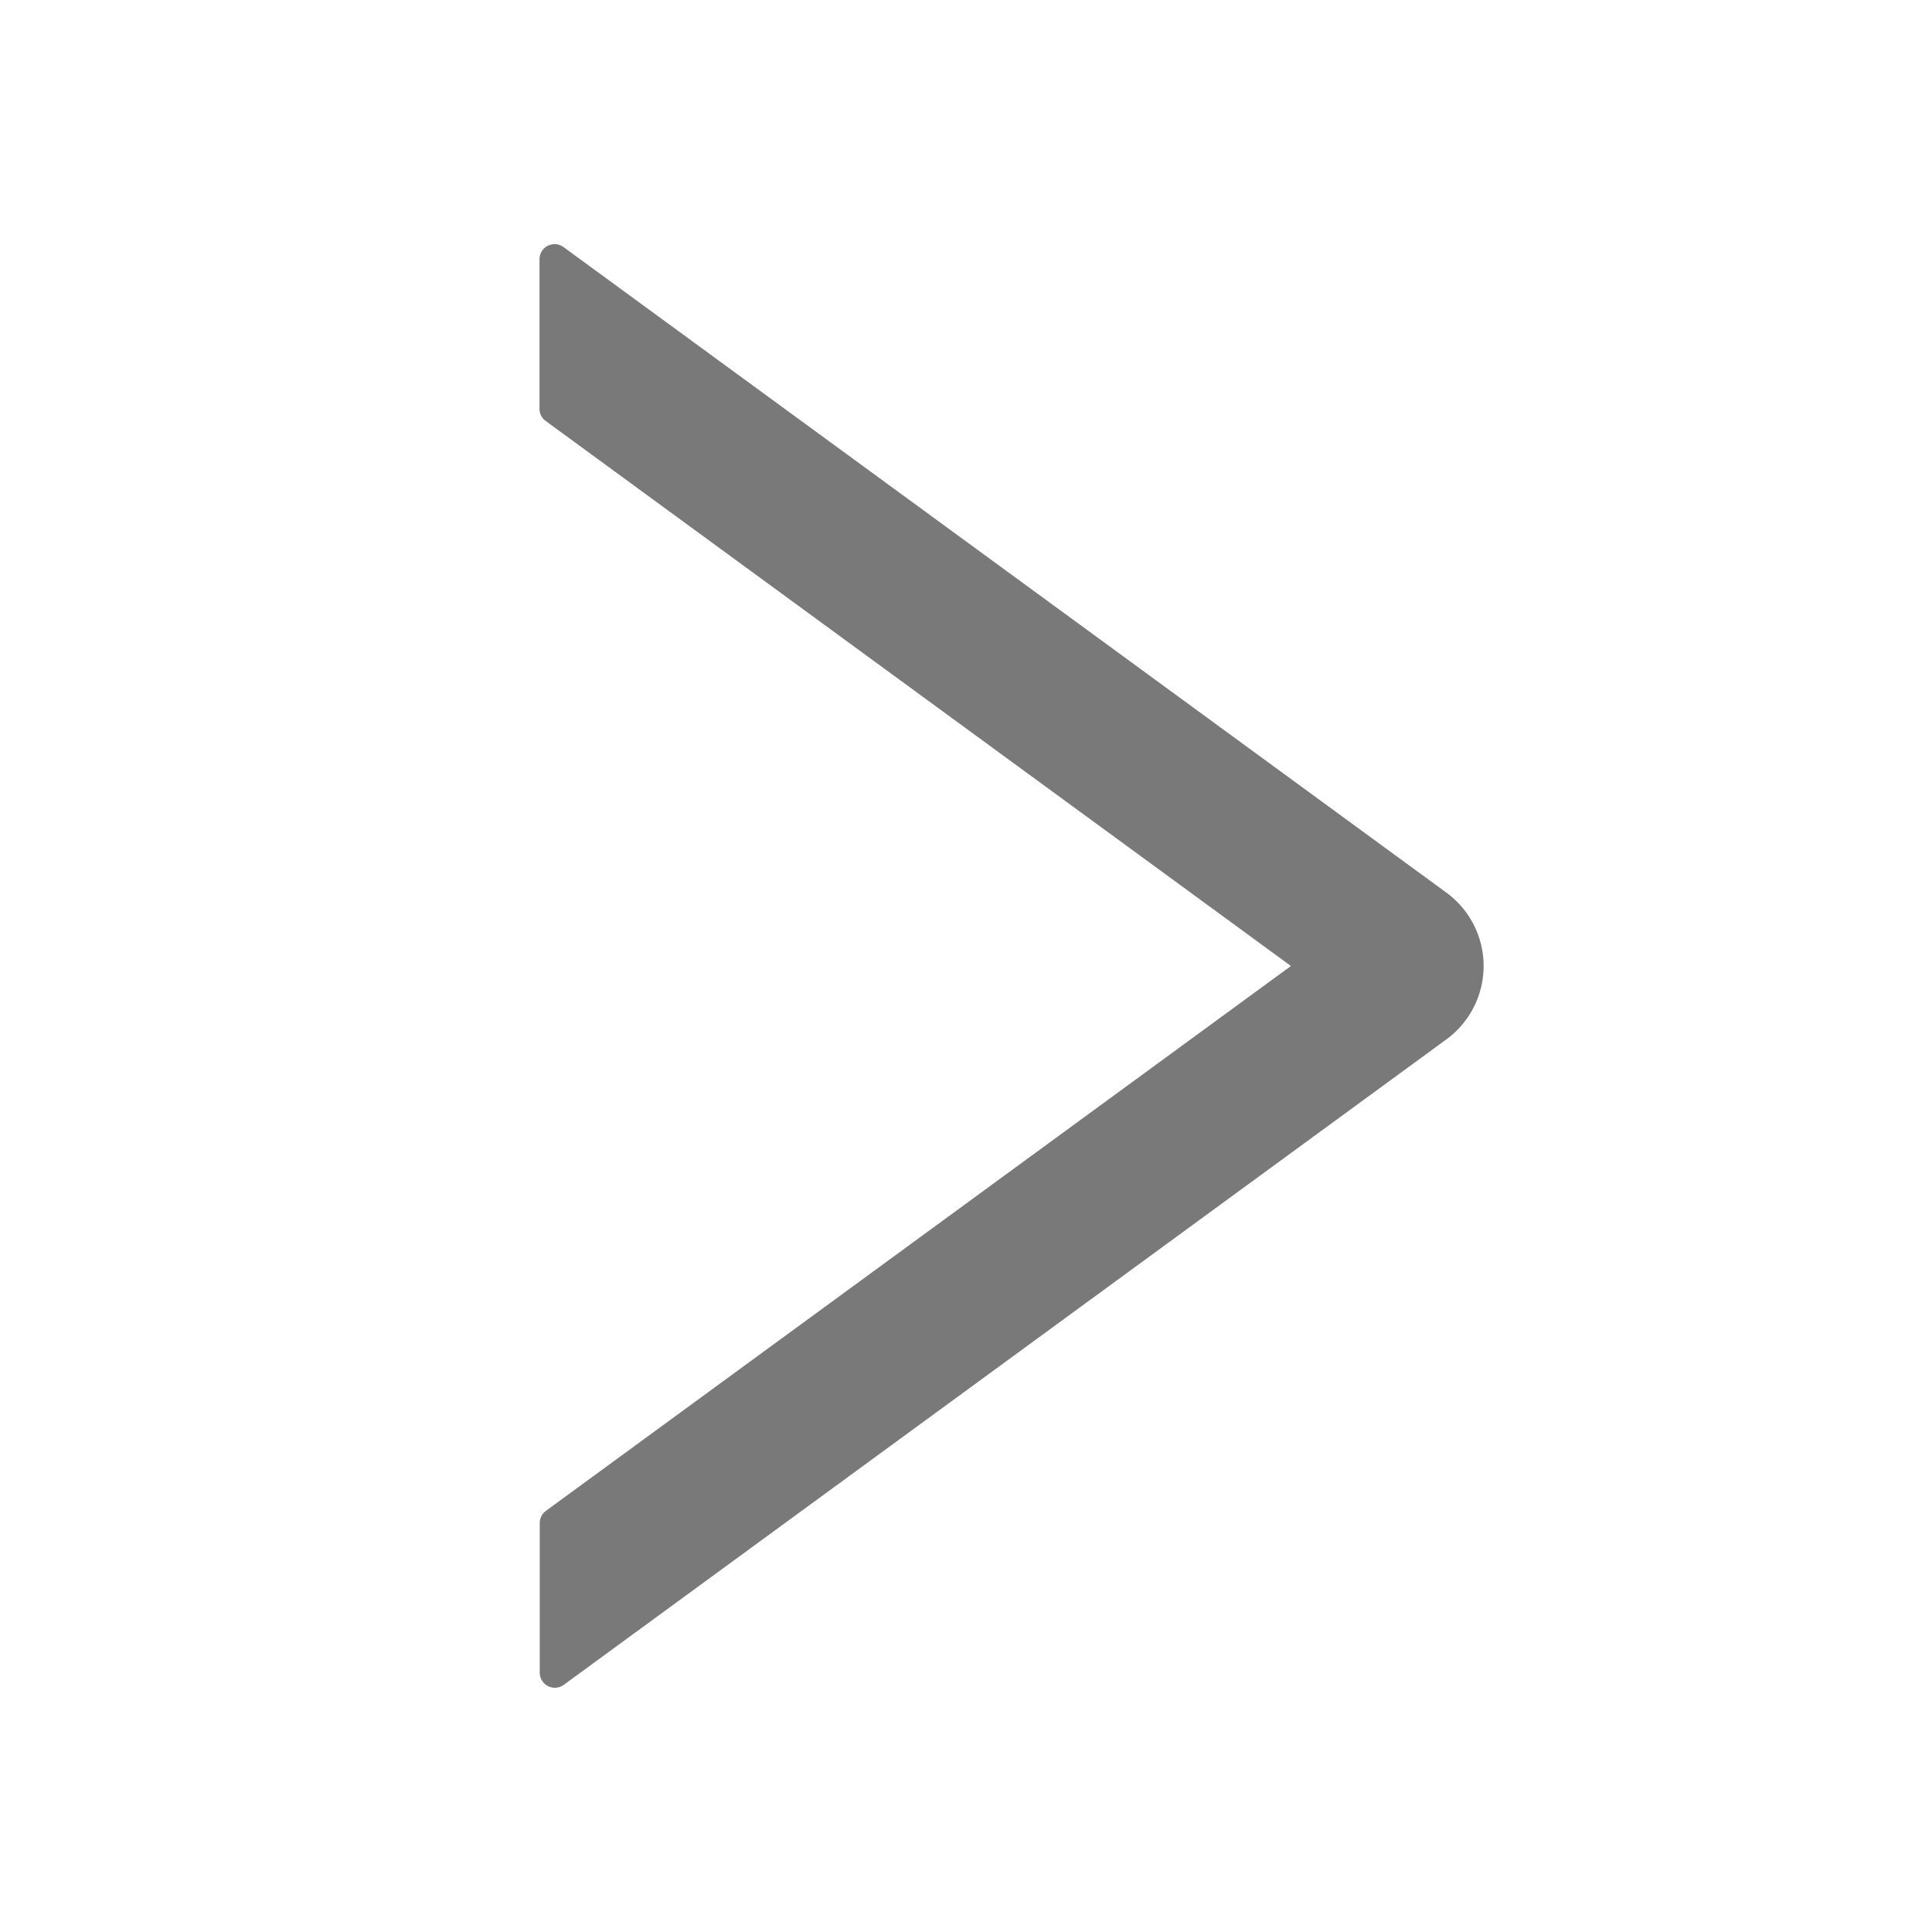 <?xml version="1.0" standalone="no"?><!DOCTYPE svg PUBLIC "-//W3C//DTD SVG 1.1//EN" "http://www.w3.org/Graphics/SVG/1.1/DTD/svg11.dtd"><svg t="1620213570690" class="icon" viewBox="0 0 1024 1024" version="1.1" xmlns="http://www.w3.org/2000/svg" p-id="1130" xmlns:xlink="http://www.w3.org/1999/xlink" width="200" height="200"><defs><style type="text/css"></style></defs><path d="M289.28 223.168L684.224 512 289.28 800.832a8 8 0 0 0-3.2 6.4v79.36a8 8 0 0 0 12.736 6.4l468.032-342.272a48.192 48.192 0 0 0 0-77.44L298.752 131.008a8 8 0 0 0-12.8 6.4v79.36c0 2.56 1.28 4.928 3.328 6.4z" p-id="1131" fill="#797979"></path></svg>